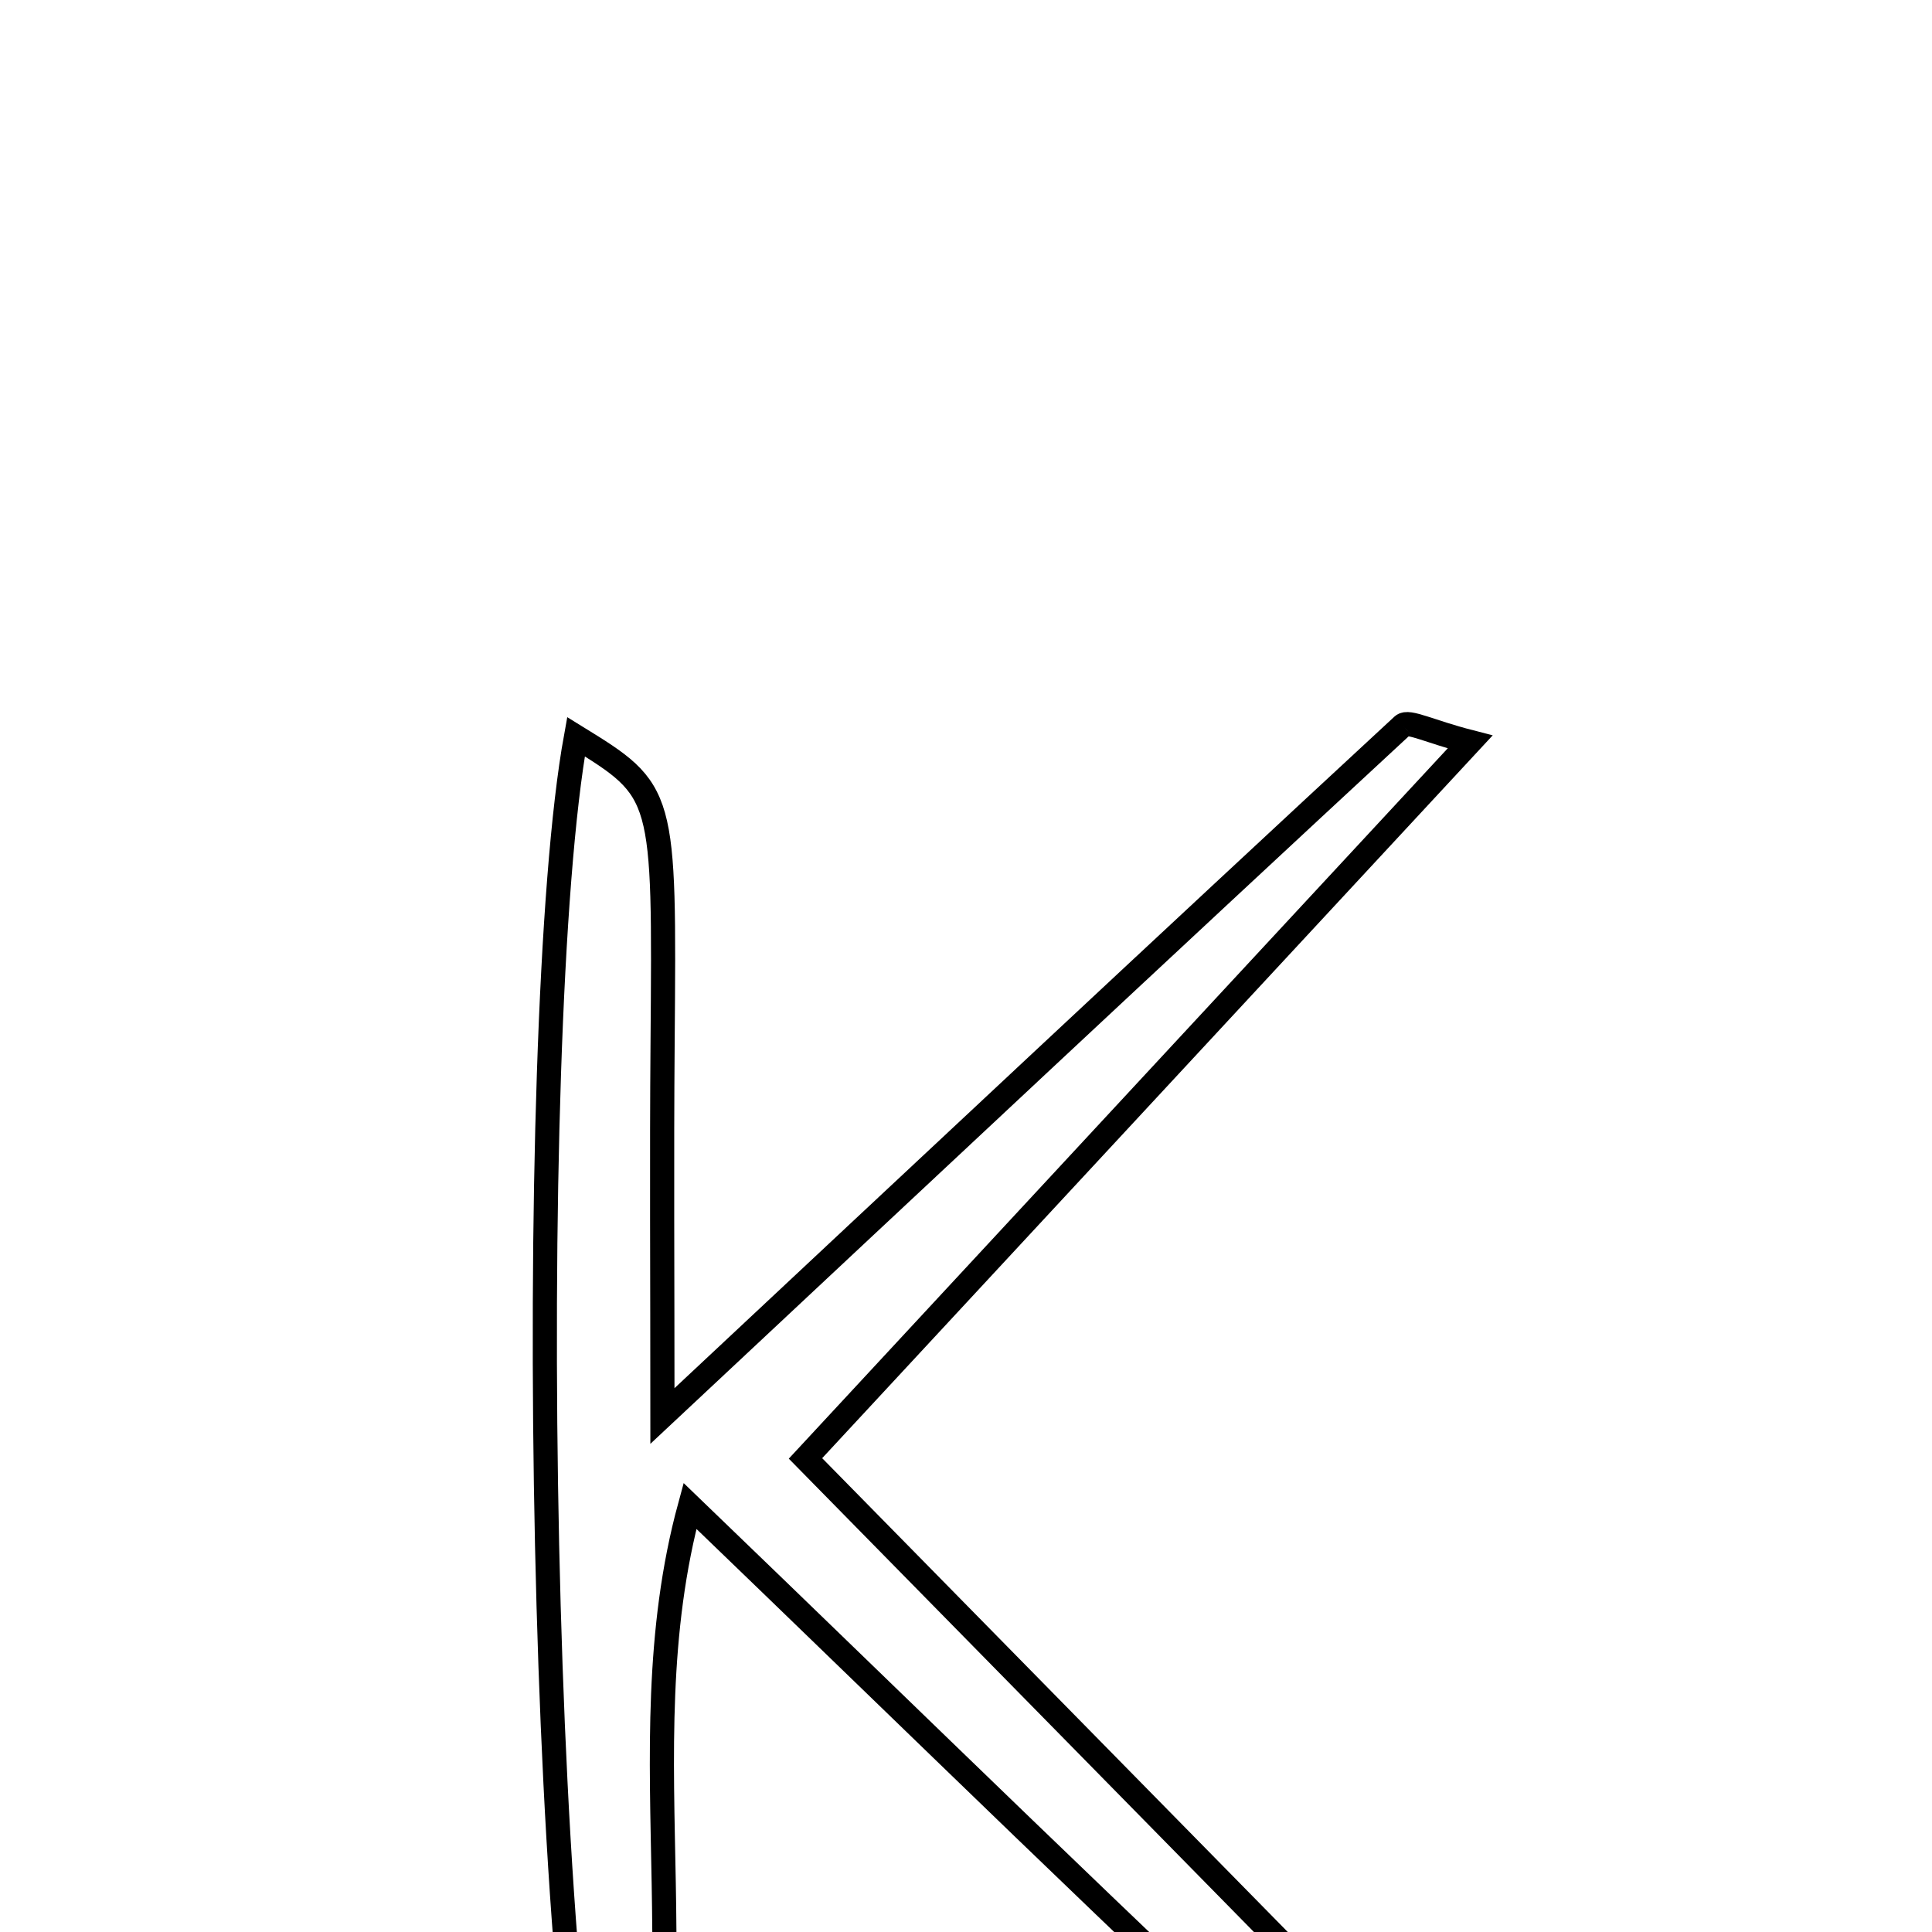<svg xmlns="http://www.w3.org/2000/svg" viewBox="0.0 0.0 24.0 24.0" height="200px" width="200px"><path fill="none" stroke="black" stroke-width=".3" stroke-opacity="1.0"  filling="0" d="M17.424 9.012 C17.495 8.946 17.76 9.088 18.262 9.217 C15.477 12.219 12.796 15.109 10.006 18.117 C13.156 21.322 16.202 24.422 19.249 27.523 C19.175 27.648 19.102 27.773 19.029 27.898 C18.248 27.438 17.356 27.099 16.707 26.497 C14.036 24.021 11.438 21.466 8.571 18.707 C7.721 21.828 8.853 24.923 7.668 28.195 C6.686 25.968 6.496 12.775 7.155 9.152 C8.26 9.833 8.256 9.833 8.231 12.96 C8.219 14.385 8.229 15.808 8.229 17.59 C11.517 14.513 14.462 11.754 17.424 9.012"></path></svg>